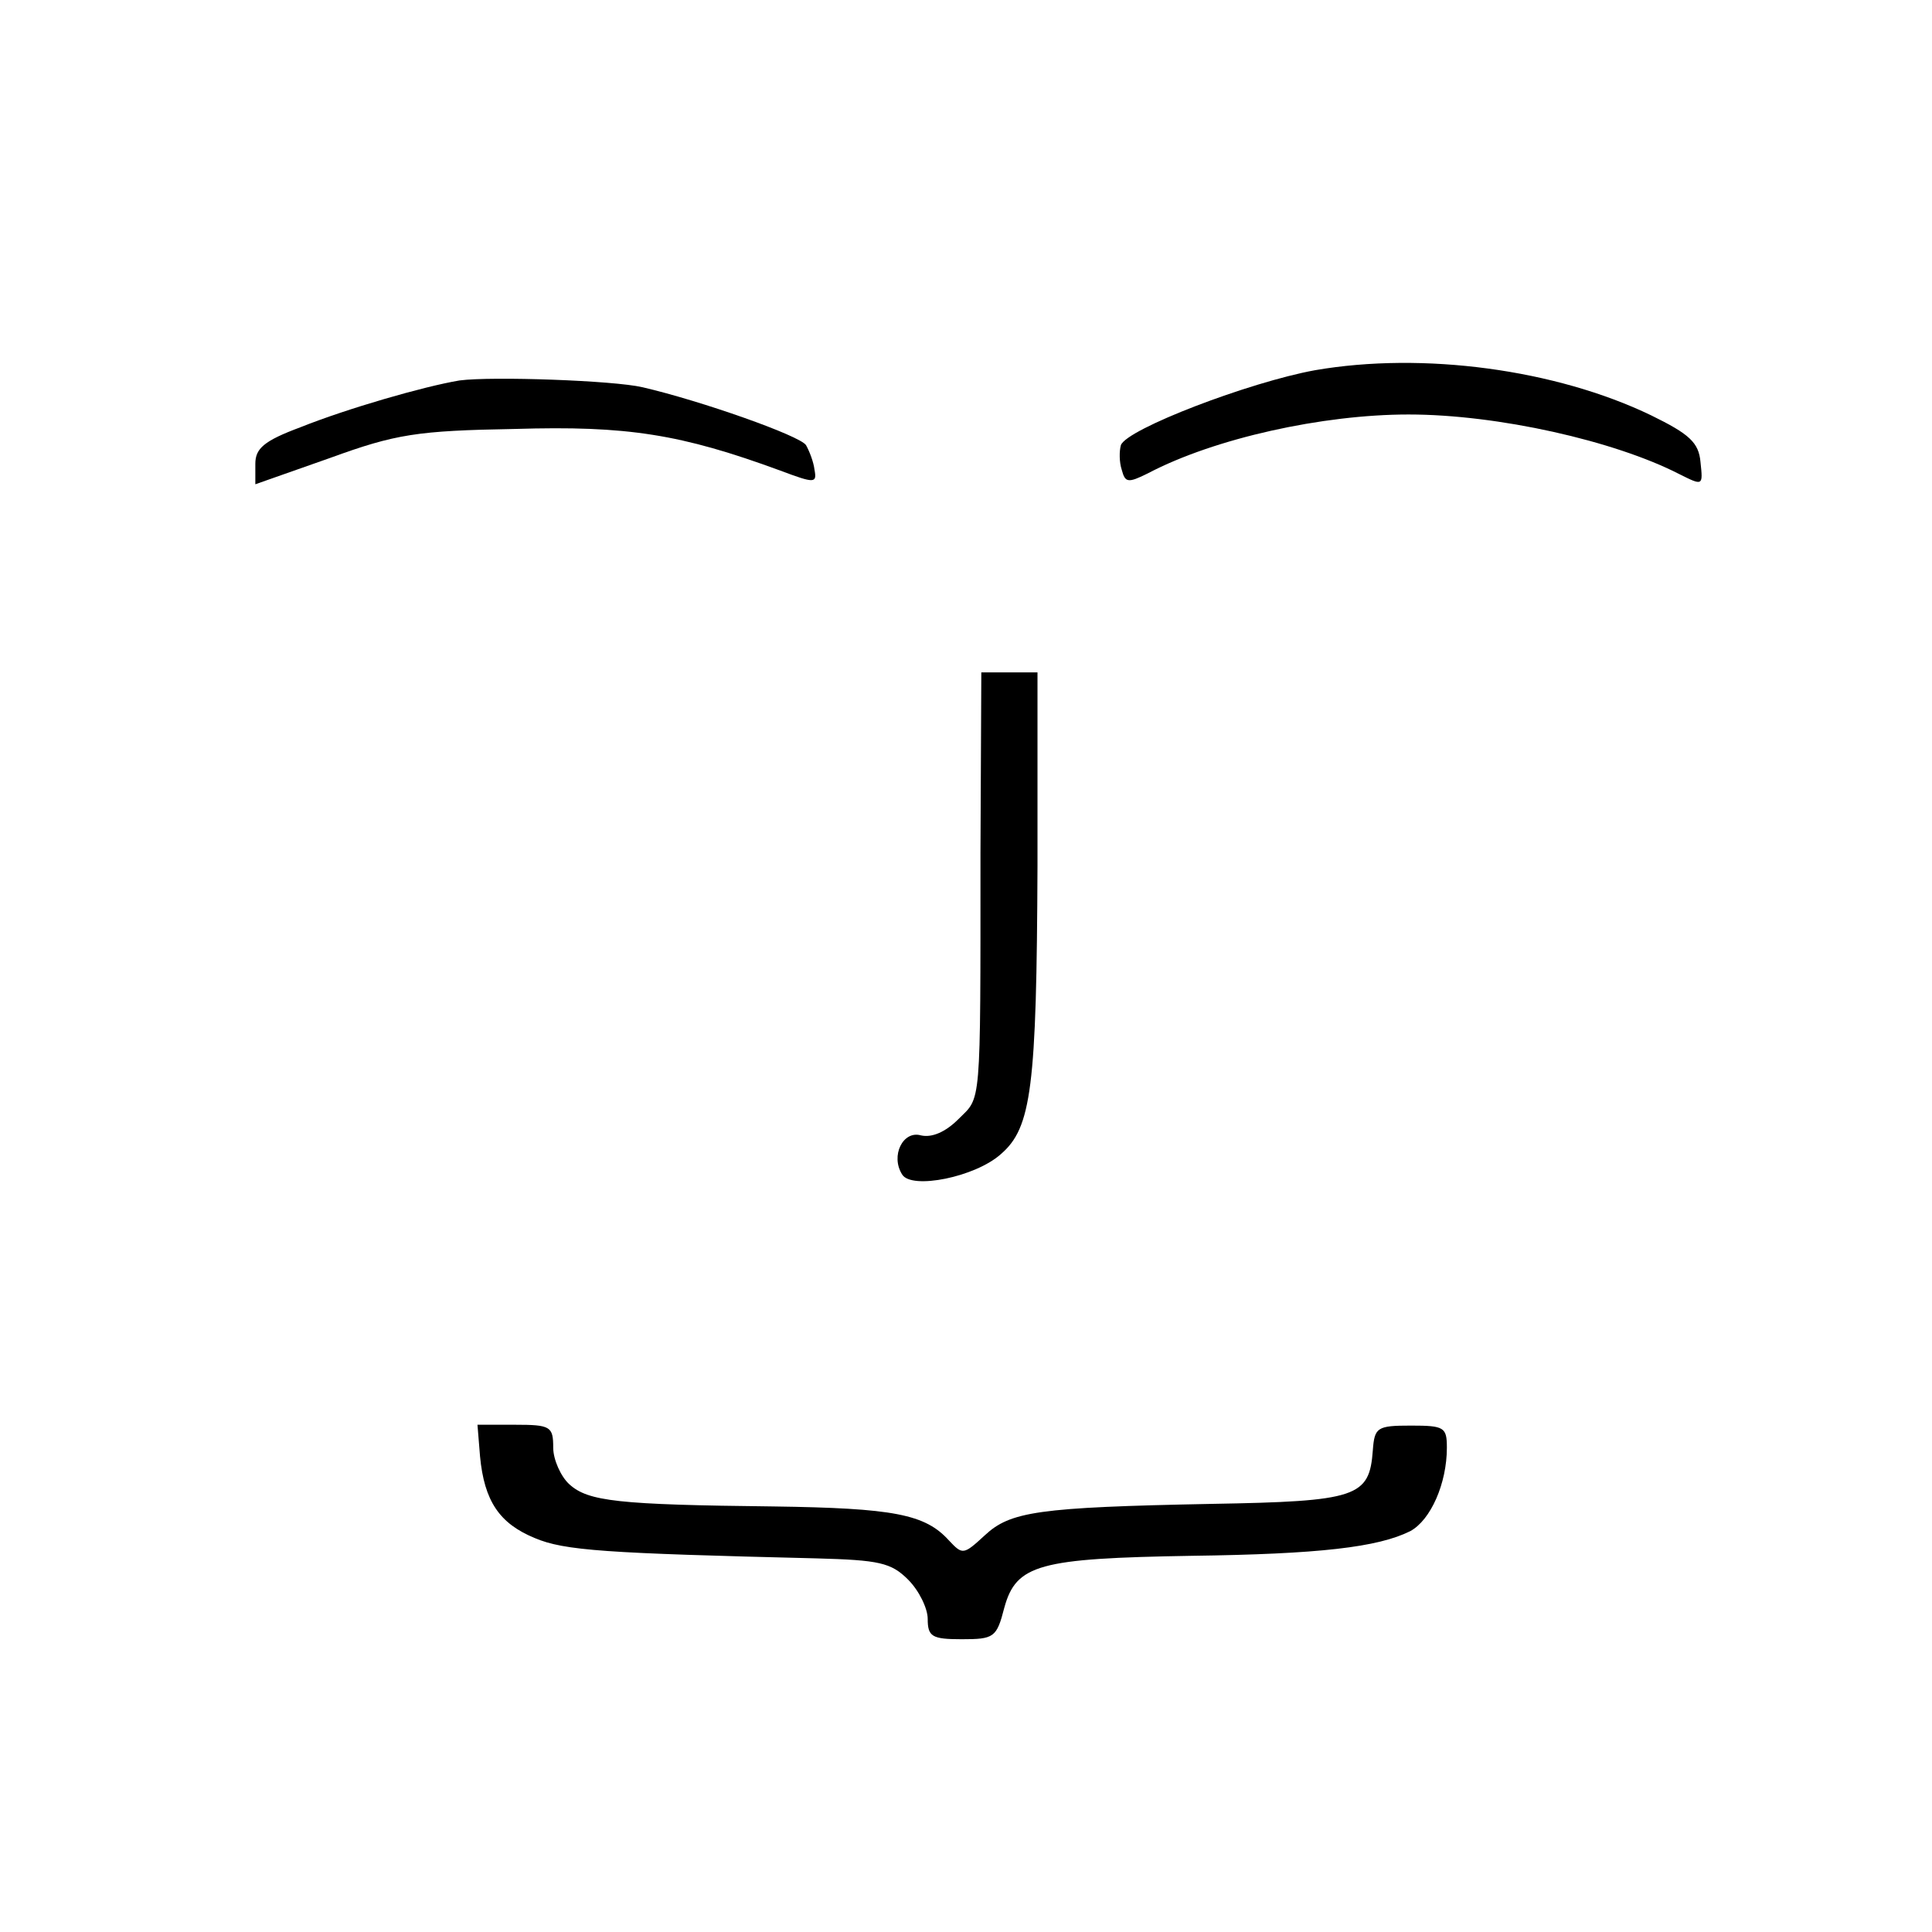 <?xml version="1.0" standalone="no"?>
<!DOCTYPE svg PUBLIC "-//W3C//DTD SVG 20010904//EN"
 "http://www.w3.org/TR/2001/REC-SVG-20010904/DTD/svg10.dtd">
<svg version="1.0" xmlns="http://www.w3.org/2000/svg"
 width="227pt" height="227pt" viewBox="0 0 227 227"
 preserveAspectRatio="xMidYMid meet">
<g transform="translate(0,227) scale(0.1,-0.1)"
fill="#000000" stroke="none">
<path d="M1545 1835 c-77 -14 -221 -69 -228 -88 -2 -7 -2 -20 1 -29 4 -15 7
-16 31 -4 78 41 205 69 306 69 105 0 242 -31 318 -70 28 -14 28 -14 25 14 -2
23 -13 33 -58 55 -112 54 -268 75 -395 53z"/>
<path d="M540 1823 c-42 -7 -132 -33 -187 -55 -43 -16 -53 -25 -53 -43 l0 -24
88 31 c77 28 102 32 217 34 132 4 195 -6 312 -49 40 -15 43 -15 40 1 -1 9 -6
22 -10 29 -7 11 -123 52 -192 68 -34 8 -177 13 -215 8z"/>
<path d="M1152 1268 c0 -304 1 -286 -26 -313 -15 -15 -31 -22 -44 -19 -21 6
-36 -24 -22 -46 11 -18 86 -3 116 24 36 31 42 78 43 339 l0 227 -33 0 -33 0
-1 -212z"/>
<path d="M564 559 c5 -53 23 -79 64 -96 35 -15 84 -18 331 -24 74 -2 88 -5
108 -25 13 -13 23 -34 23 -46 0 -21 5 -24 40 -24 38 0 41 2 50 37 14 51 41 58
220 61 150 2 219 10 257 29 24 13 43 56 43 98 0 24 -3 26 -42 26 -40 0 -43 -2
-45 -29 -4 -55 -18 -60 -190 -63 -204 -4 -236 -9 -266 -37 -25 -23 -26 -23
-42 -6 -28 31 -65 38 -206 40 -183 2 -218 6 -240 26 -10 9 -19 29 -19 43 0 25
-3 27 -45 27 l-44 0 3 -37z"/>
</g>
</svg>
